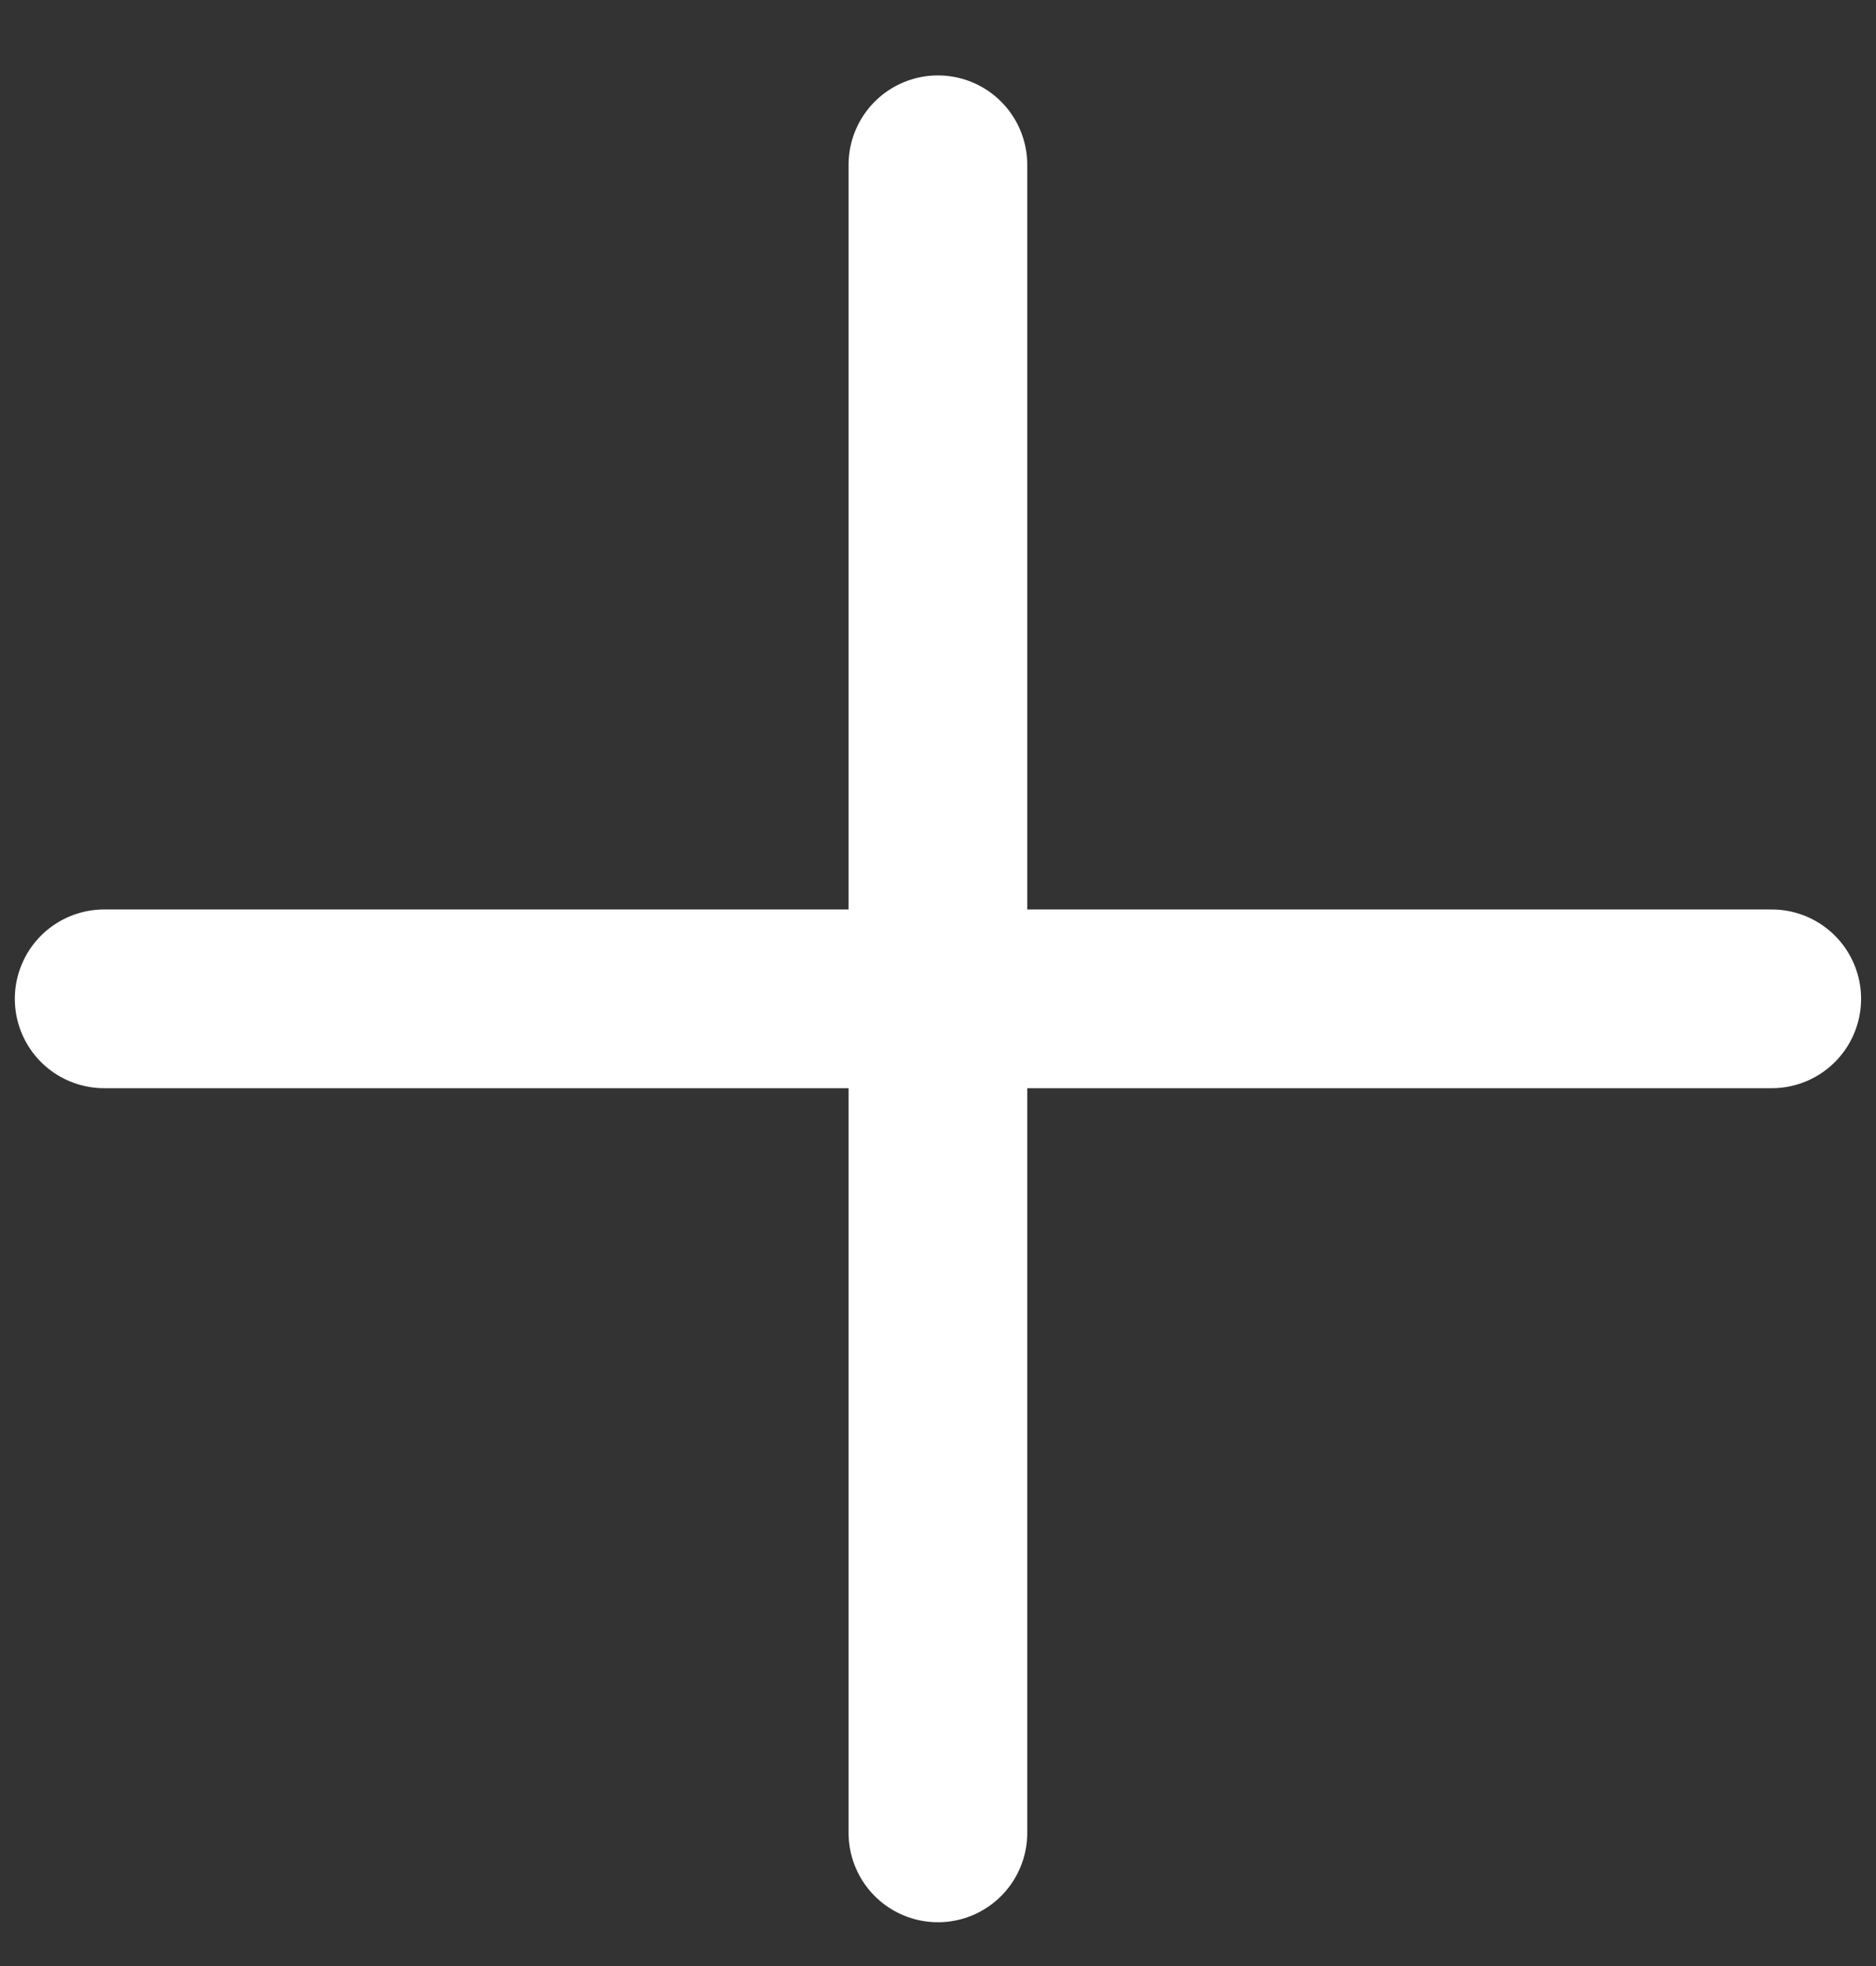 <svg width="21" height="22" viewBox="0 0 21 22" fill="none" xmlns="http://www.w3.org/2000/svg">
<rect x="0" y="0" width="21" height="22" fill="#333333" stroke="none"/>
<path d="M10.499 1.844V20.51M1.166 11.177H19.833" stroke="white" stroke-width="2" stroke-linecap="round" stroke-linejoin="round"/>
</svg>
